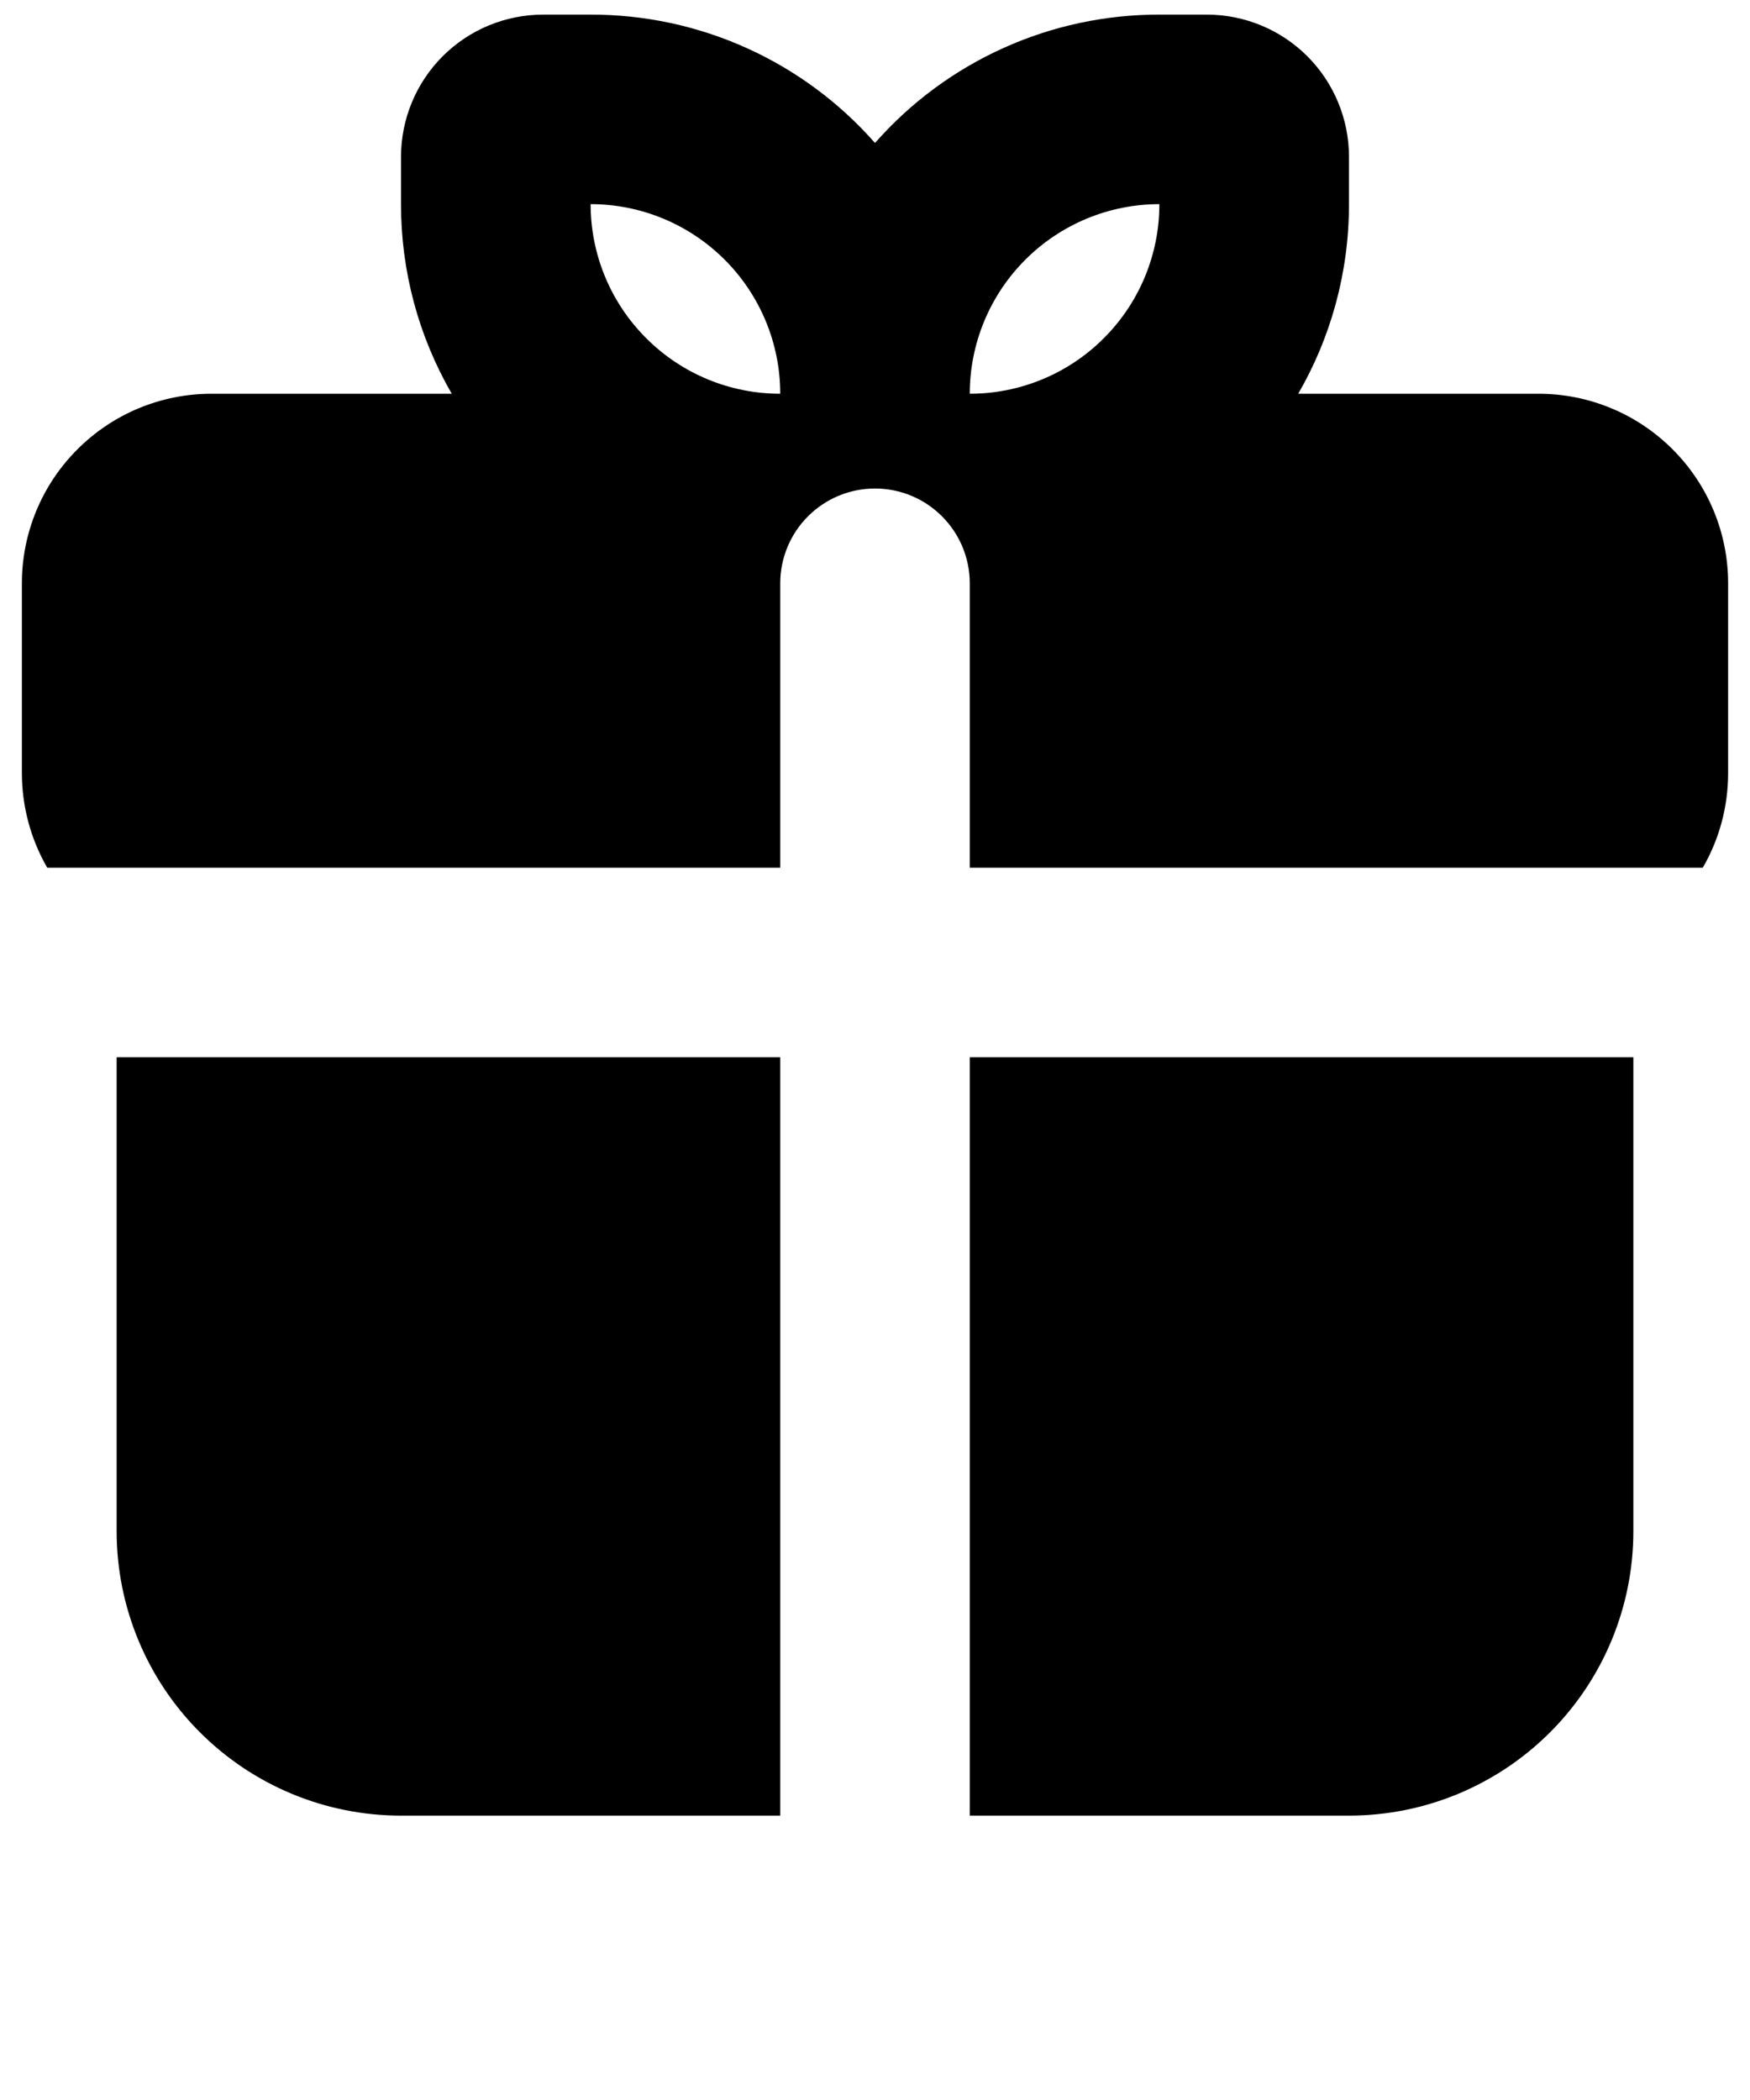 <svg width="20" height="24" viewBox="0 0 20 24" fill="none" xmlns="http://www.w3.org/2000/svg">
<path fill-rule="evenodd" clip-rule="evenodd" d="M18.667 12.083V17.5C18.667 18.362 18.324 19.189 17.715 19.798C17.105 20.408 16.279 20.75 15.417 20.75H11.083V12.083H18.667ZM8.917 12.083V20.75H4.583C3.721 20.75 2.895 20.408 2.285 19.798C1.676 19.189 1.333 18.362 1.333 17.5V12.083H8.917ZM6.75 0.167C7.365 0.166 7.973 0.296 8.533 0.549C9.094 0.802 9.594 1.172 10 1.634C10.406 1.172 10.906 0.802 11.467 0.549C12.027 0.296 12.635 0.166 13.25 0.167H13.792C14.223 0.167 14.636 0.338 14.941 0.643C15.245 0.947 15.417 1.361 15.417 1.792V2.333C15.417 3.123 15.205 3.863 14.837 4.5H17.583C18.158 4.5 18.709 4.728 19.115 5.135C19.522 5.541 19.75 6.092 19.75 6.667V8.833C19.75 9.228 19.645 9.598 19.46 9.917H11.083V6.667C11.083 6.379 10.969 6.104 10.766 5.901C10.563 5.697 10.287 5.583 10 5.583C9.713 5.583 9.437 5.697 9.234 5.901C9.031 6.104 8.917 6.379 8.917 6.667V9.917H0.54C0.35 9.588 0.25 9.214 0.25 8.833V6.667C0.25 6.092 0.478 5.541 0.885 5.135C1.291 4.728 1.842 4.5 2.417 4.5H5.163C4.782 3.842 4.582 3.094 4.583 2.333V1.792C4.583 1.361 4.755 0.947 5.059 0.643C5.364 0.338 5.777 0.167 6.208 0.167H6.75ZM6.75 2.333C6.75 2.908 6.978 3.459 7.385 3.865C7.791 4.272 8.342 4.5 8.917 4.5C8.917 3.925 8.688 3.374 8.282 2.968C7.876 2.562 7.325 2.333 6.75 2.333ZM13.25 2.333C12.675 2.333 12.124 2.562 11.718 2.968C11.312 3.374 11.083 3.925 11.083 4.5C11.658 4.5 12.209 4.272 12.615 3.865C13.022 3.459 13.25 2.908 13.25 2.333Z" fill="black"/>
</svg>
